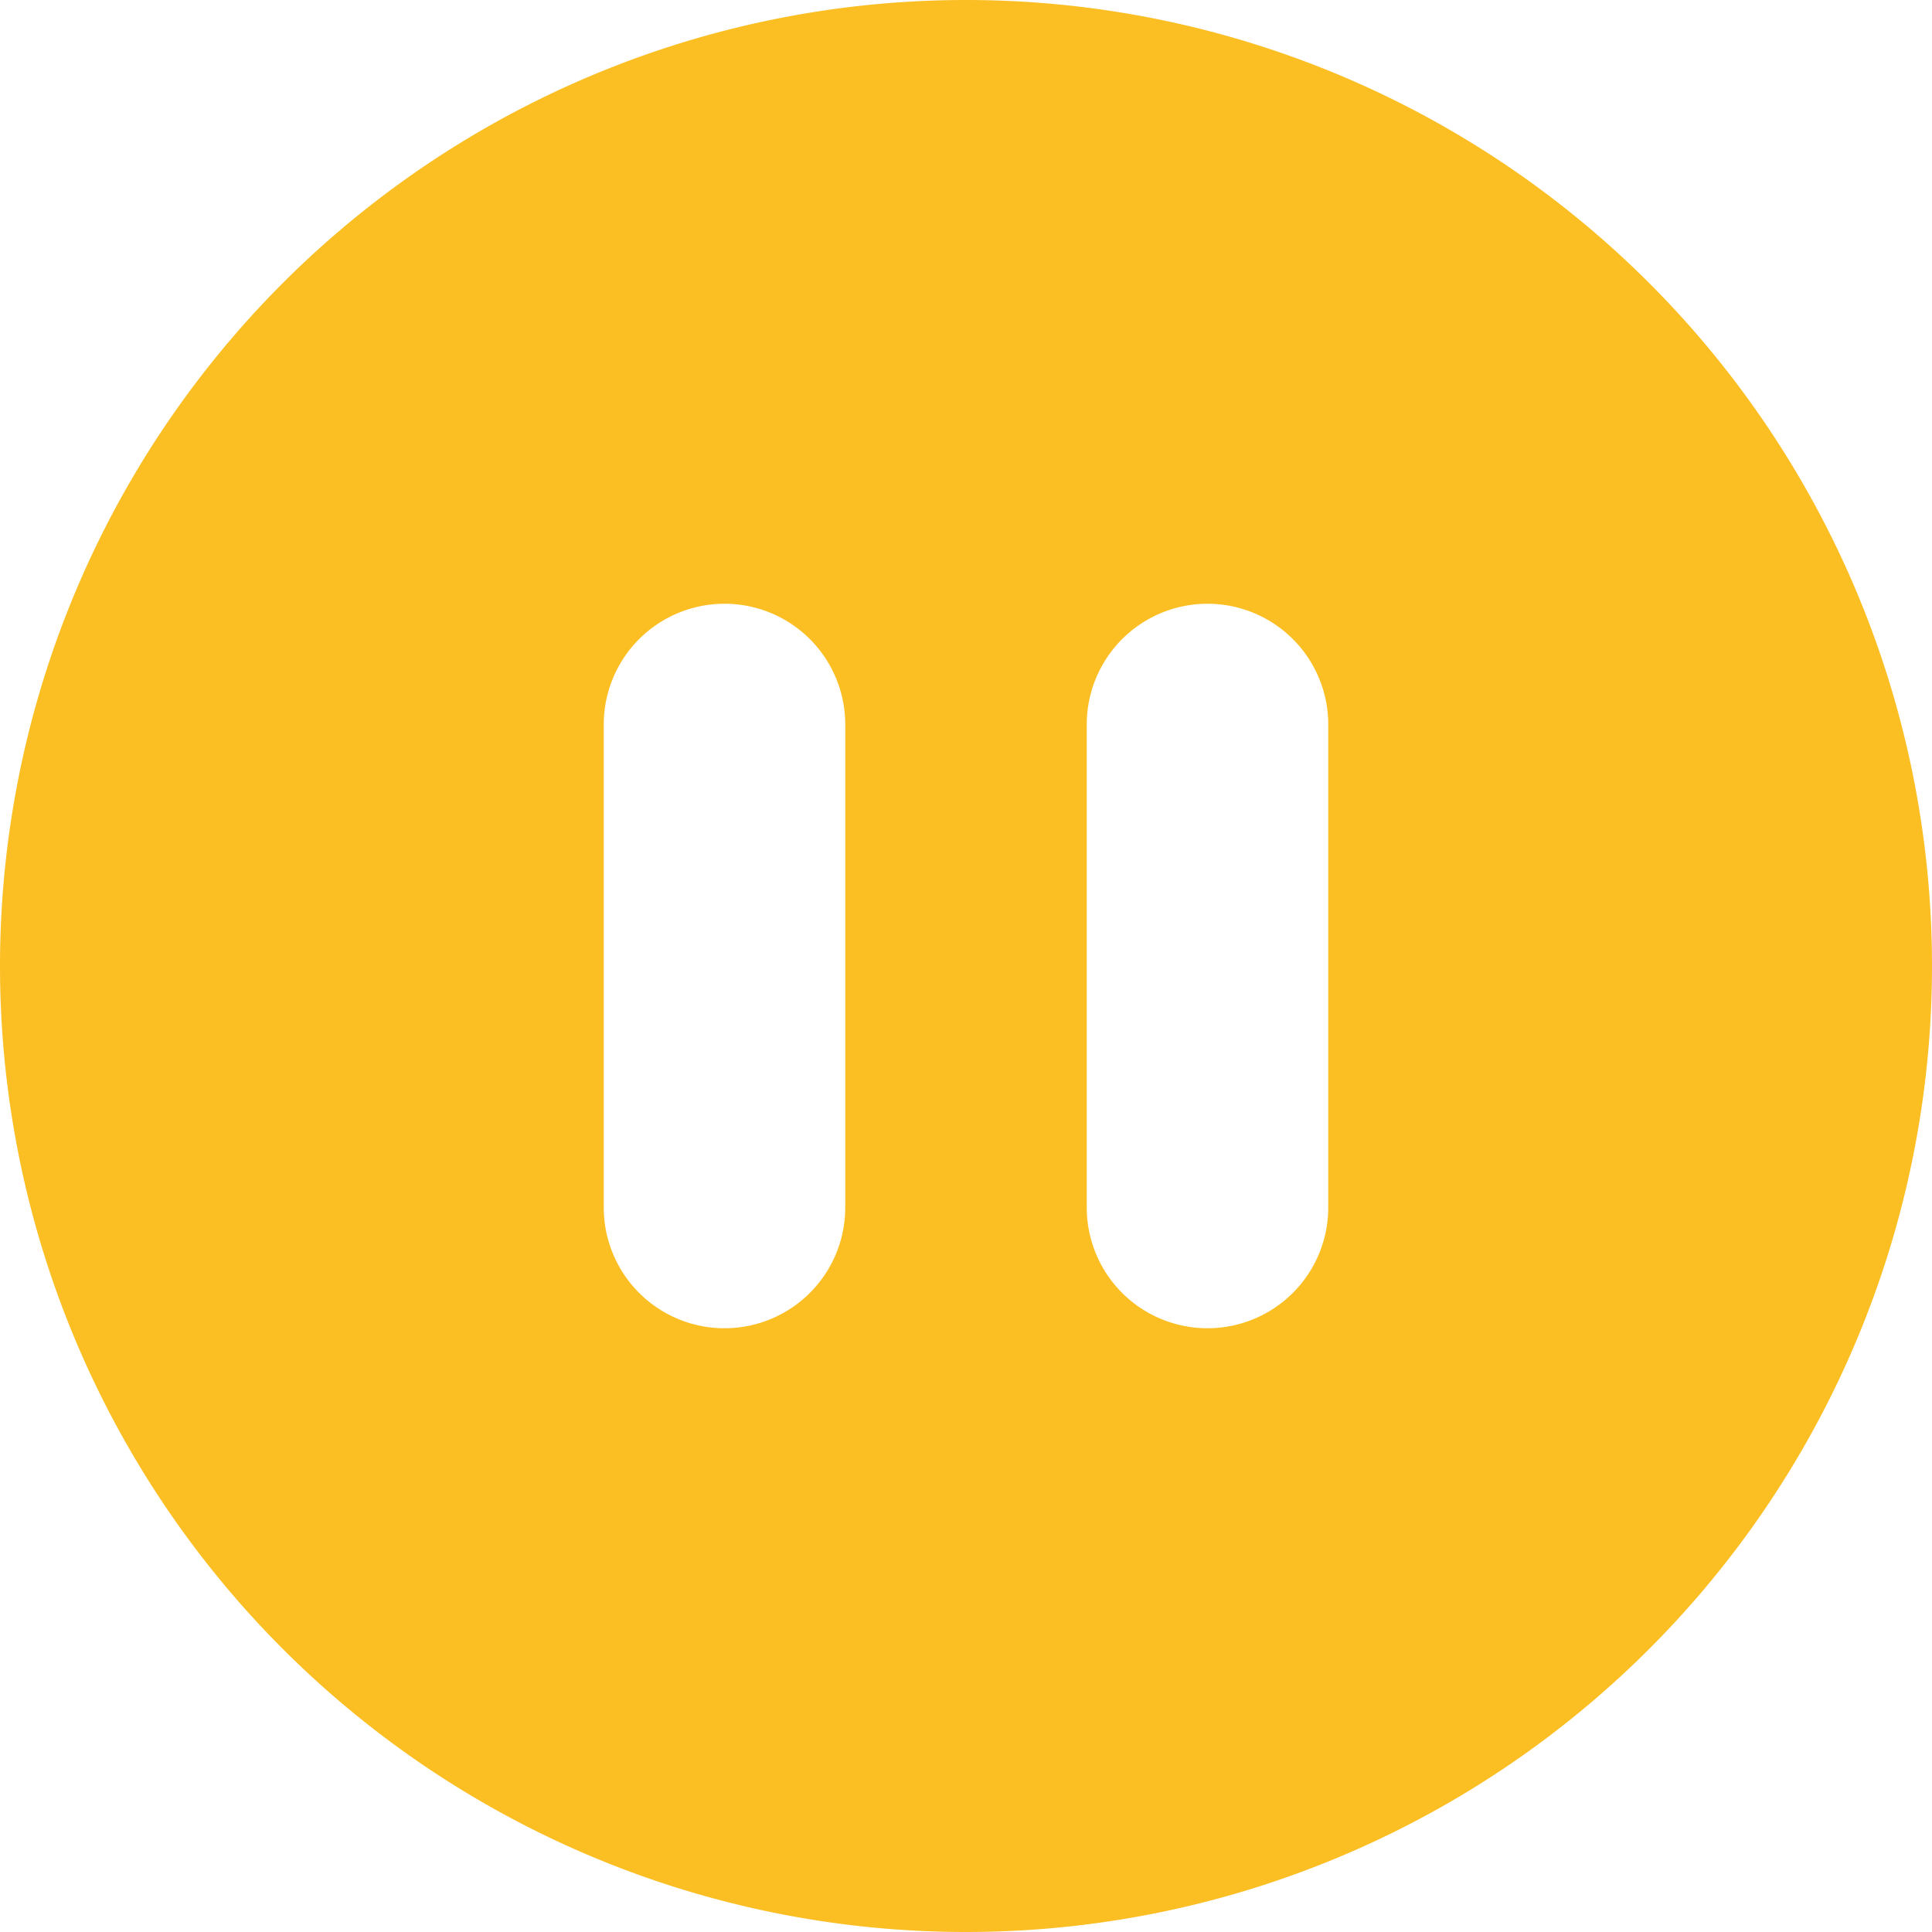 <svg xmlns="http://www.w3.org/2000/svg" fill="none" viewBox="0 0 16 16"><path fill="#FBBF24" fill-rule="evenodd" d="M16 8A8 8 0 110 8a8 8 0 0116 0zM5 6a1 1 0 012 0v4a1 1 0 11-2 0V6zm5-1a1 1 0 00-1 1v4a1 1 0 102 0V6a1 1 0 00-1-1z" clip-rule="evenodd"/></svg>
